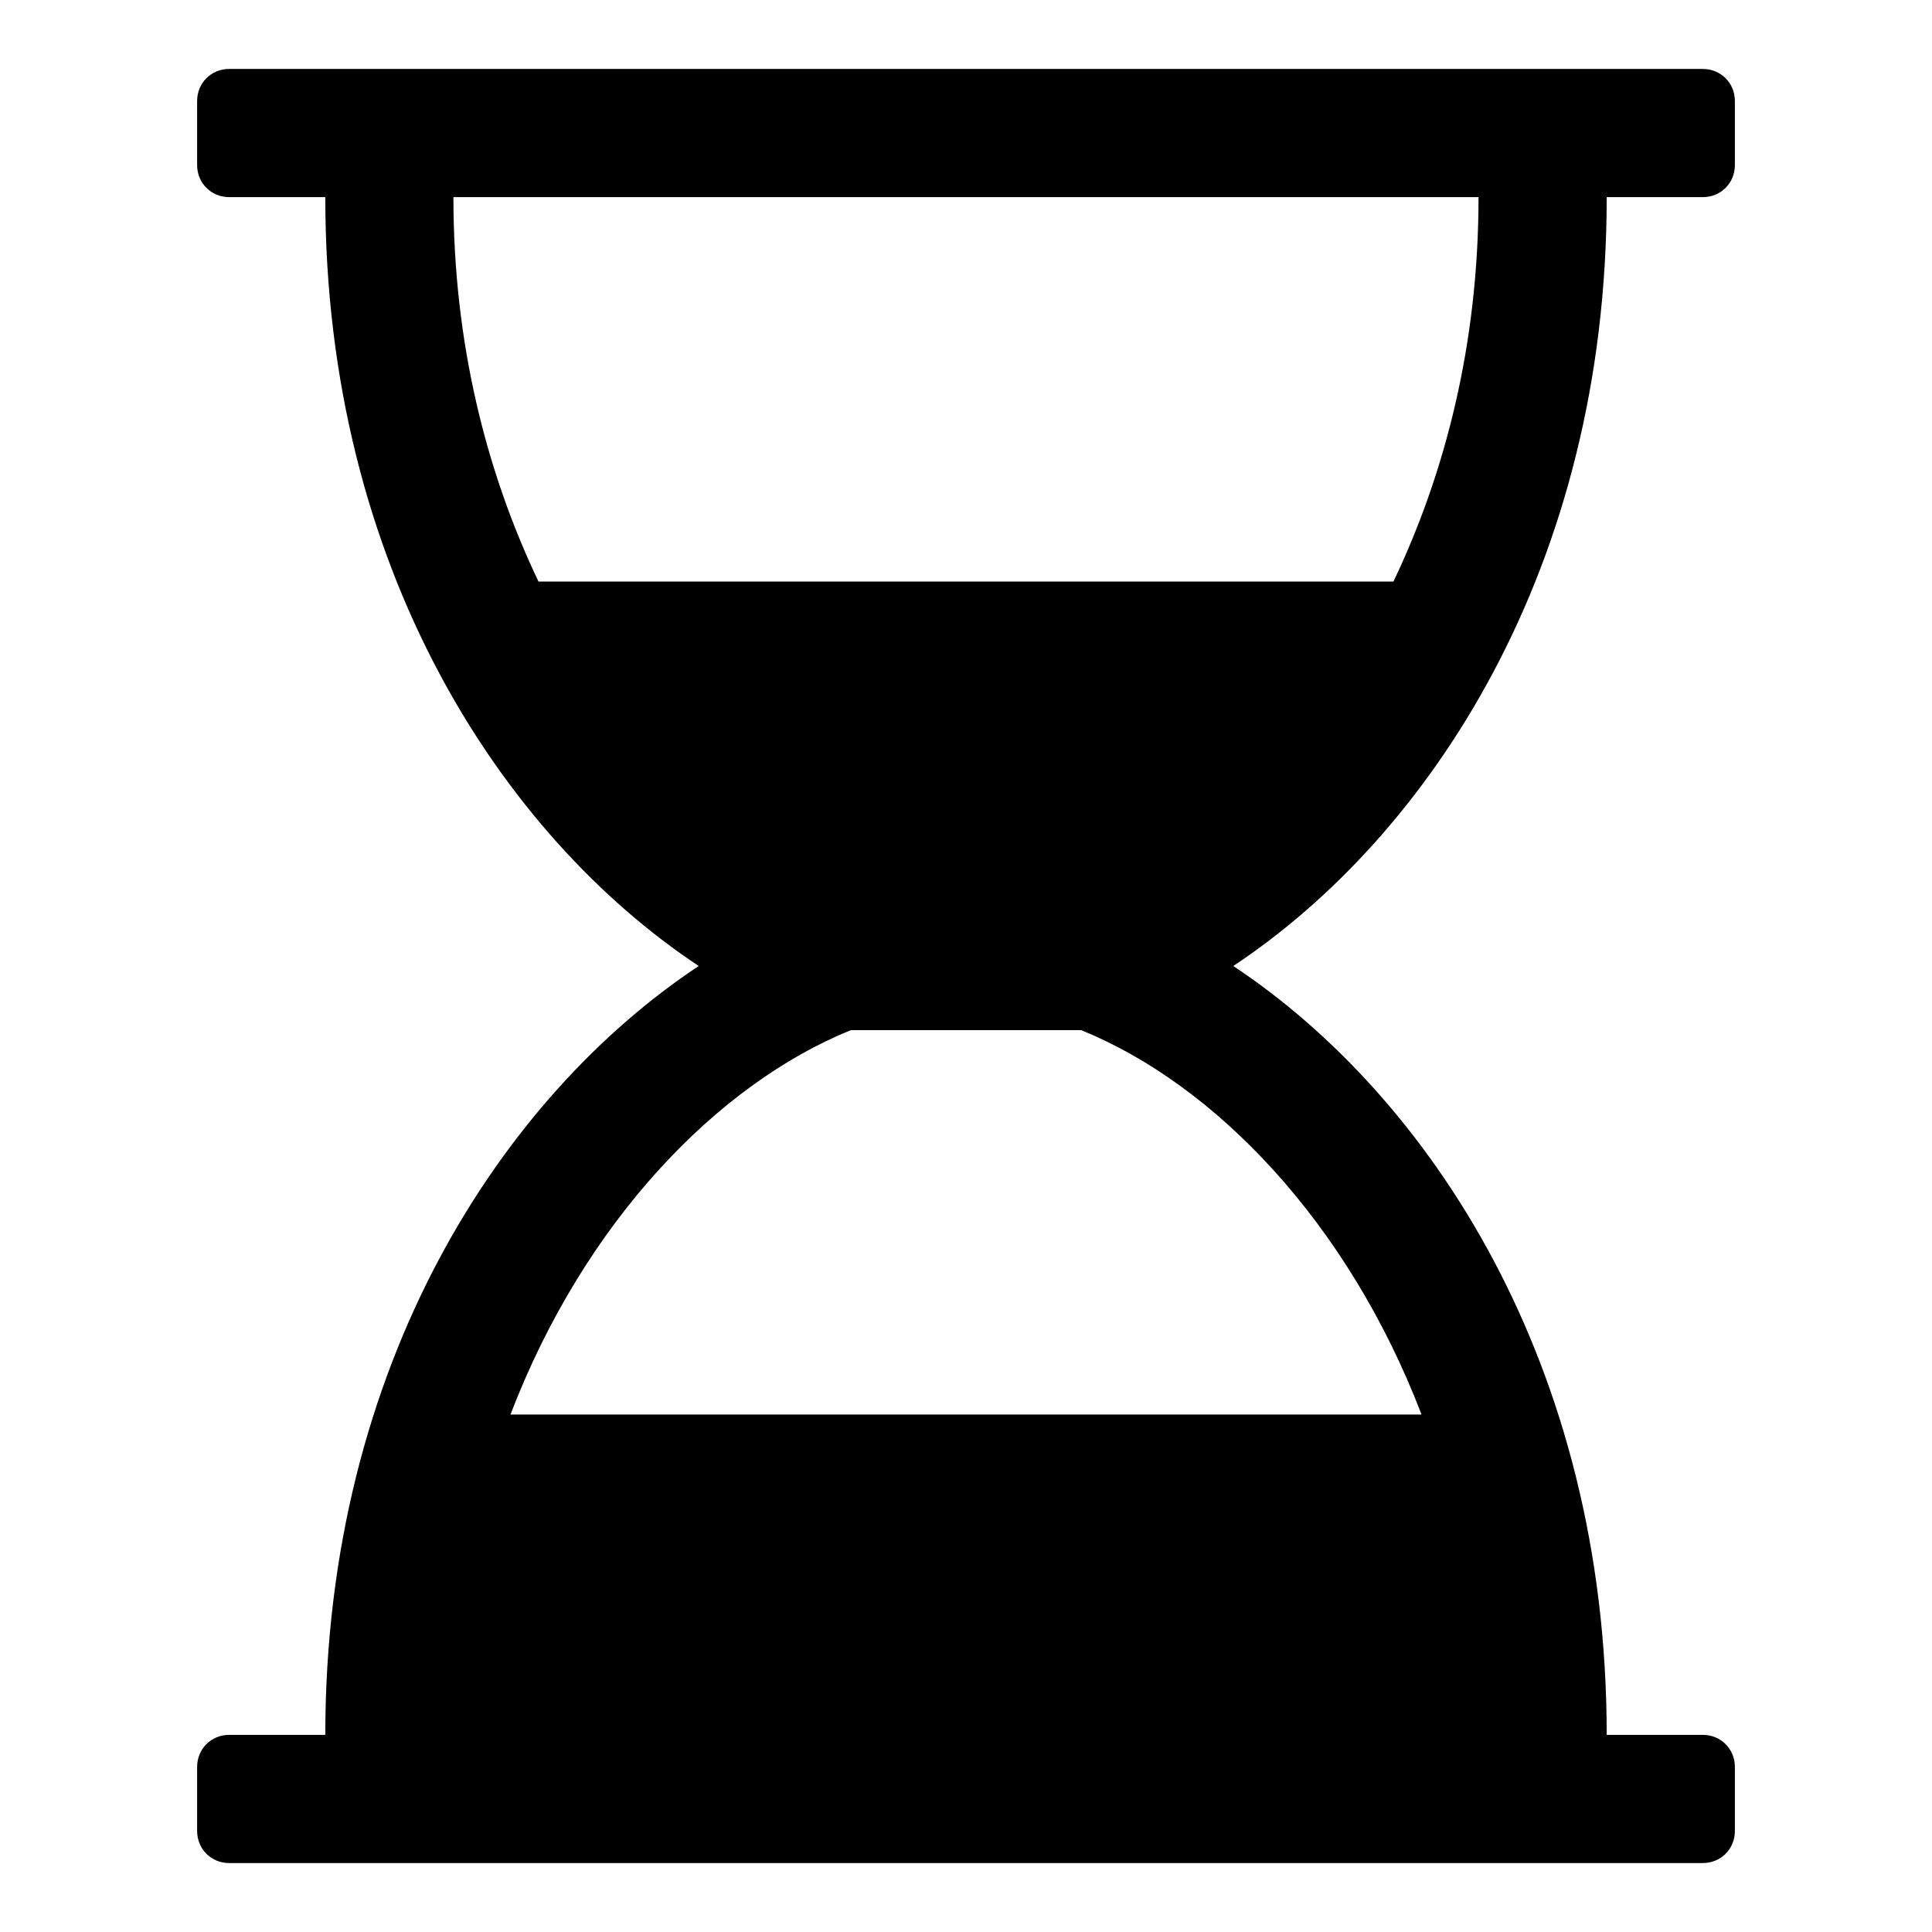 <?xml version="1.0" encoding="utf-8"?>
<!-- Generated by IcoMoon.io -->
<!DOCTYPE svg PUBLIC "-//W3C//DTD SVG 1.1//EN" "http://www.w3.org/Graphics/SVG/1.1/DTD/svg11.dtd">
<svg version="1.1" xmlns="http://www.w3.org/2000/svg" xmlns:xlink="http://www.w3.org/1999/xlink" width="32" height="32" viewBox="0 0 32 32">
<path d="M26.612 3.265c0 6.135-2.935 10.579-6.185 12.735 3.25 2.156 6.185 6.599 6.185 12.735h1.592c0.298 0 0.531 0.232 0.531 0.531v1.061c0 0.298-0.232 0.531-0.531 0.531h-24.408c-0.298 0-0.531-0.232-0.531-0.531v-1.061c0-0.298 0.232-0.531 0.531-0.531h1.592c0-6.135 2.935-10.579 6.185-12.735-3.25-2.156-6.185-6.599-6.185-12.735h-1.592c-0.298 0-0.531-0.232-0.531-0.531v-1.061c0-0.298 0.232-0.531 0.531-0.531h24.408c0.298 0 0.531 0.232 0.531 0.531v1.061c0 0.298-0.232 0.531-0.531 0.531h-1.592zM24.49 3.265h-16.98c0 2.421 0.547 4.56 1.409 6.367h14.161c0.862-1.807 1.409-3.946 1.409-6.367zM23.545 23.429c-1.227-3.2-3.432-5.472-5.638-6.367h-3.814c-2.205 0.895-4.411 3.167-5.638 6.367h15.089z"></path>
</svg>
